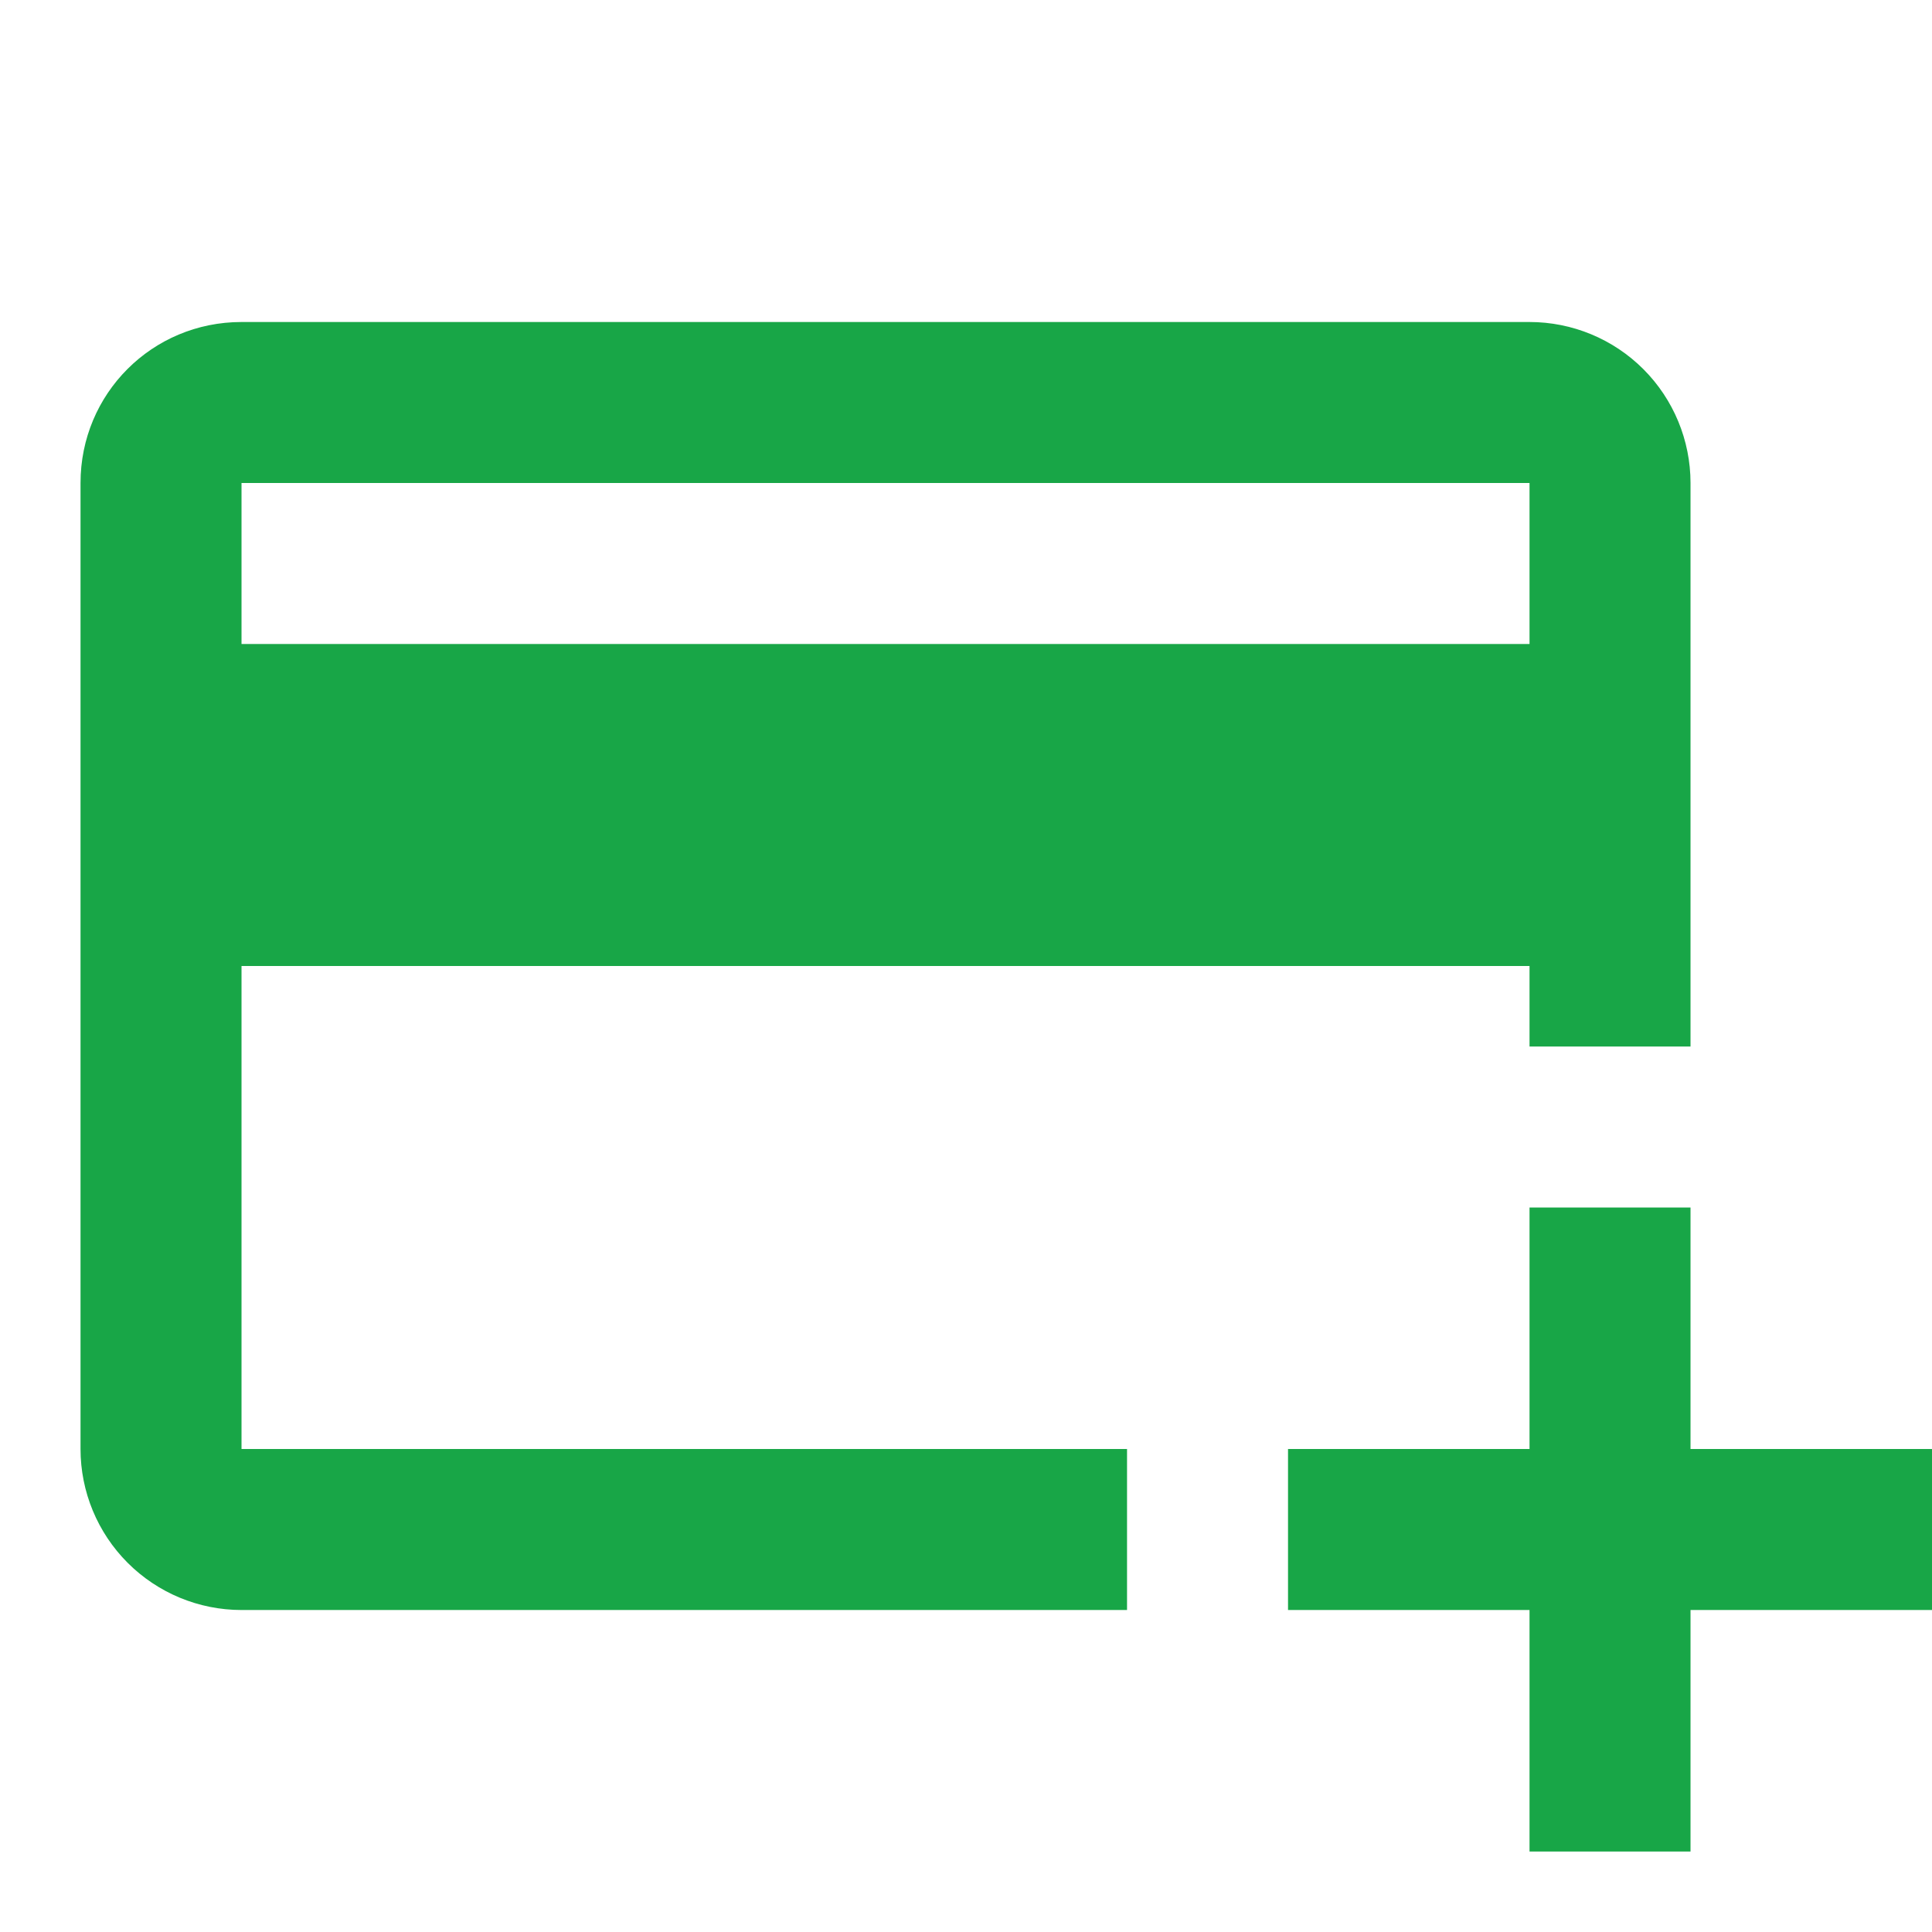 <svg width="100" height="100" viewBox="0 0 100 100" fill="none" xmlns="http://www.w3.org/2000/svg">
<g clip-path="url(#clip0)">
<path d="M87.501 75H100.001V83.334H87.501V95.834H79.168V83.334H66.668V75H79.168V62.5H87.501V75ZM79.168 33.334V25H12.501V33.334H79.168ZM79.168 50H12.501V75H58.335V83.334H12.501C10.291 83.334 8.172 82.456 6.609 80.893C5.046 79.33 4.168 77.21 4.168 75V25C4.168 20.375 7.876 16.667 12.501 16.667H79.168C81.378 16.667 83.498 17.545 85.061 19.108C86.623 20.671 87.501 22.79 87.501 25V54.167H79.168V50Z" fill="#18A647"/>
</g>
<defs>
<clipPath id="clip0">
<rect width="100" height="100" fill="white"/>
</clipPath>
</defs>
</svg>
